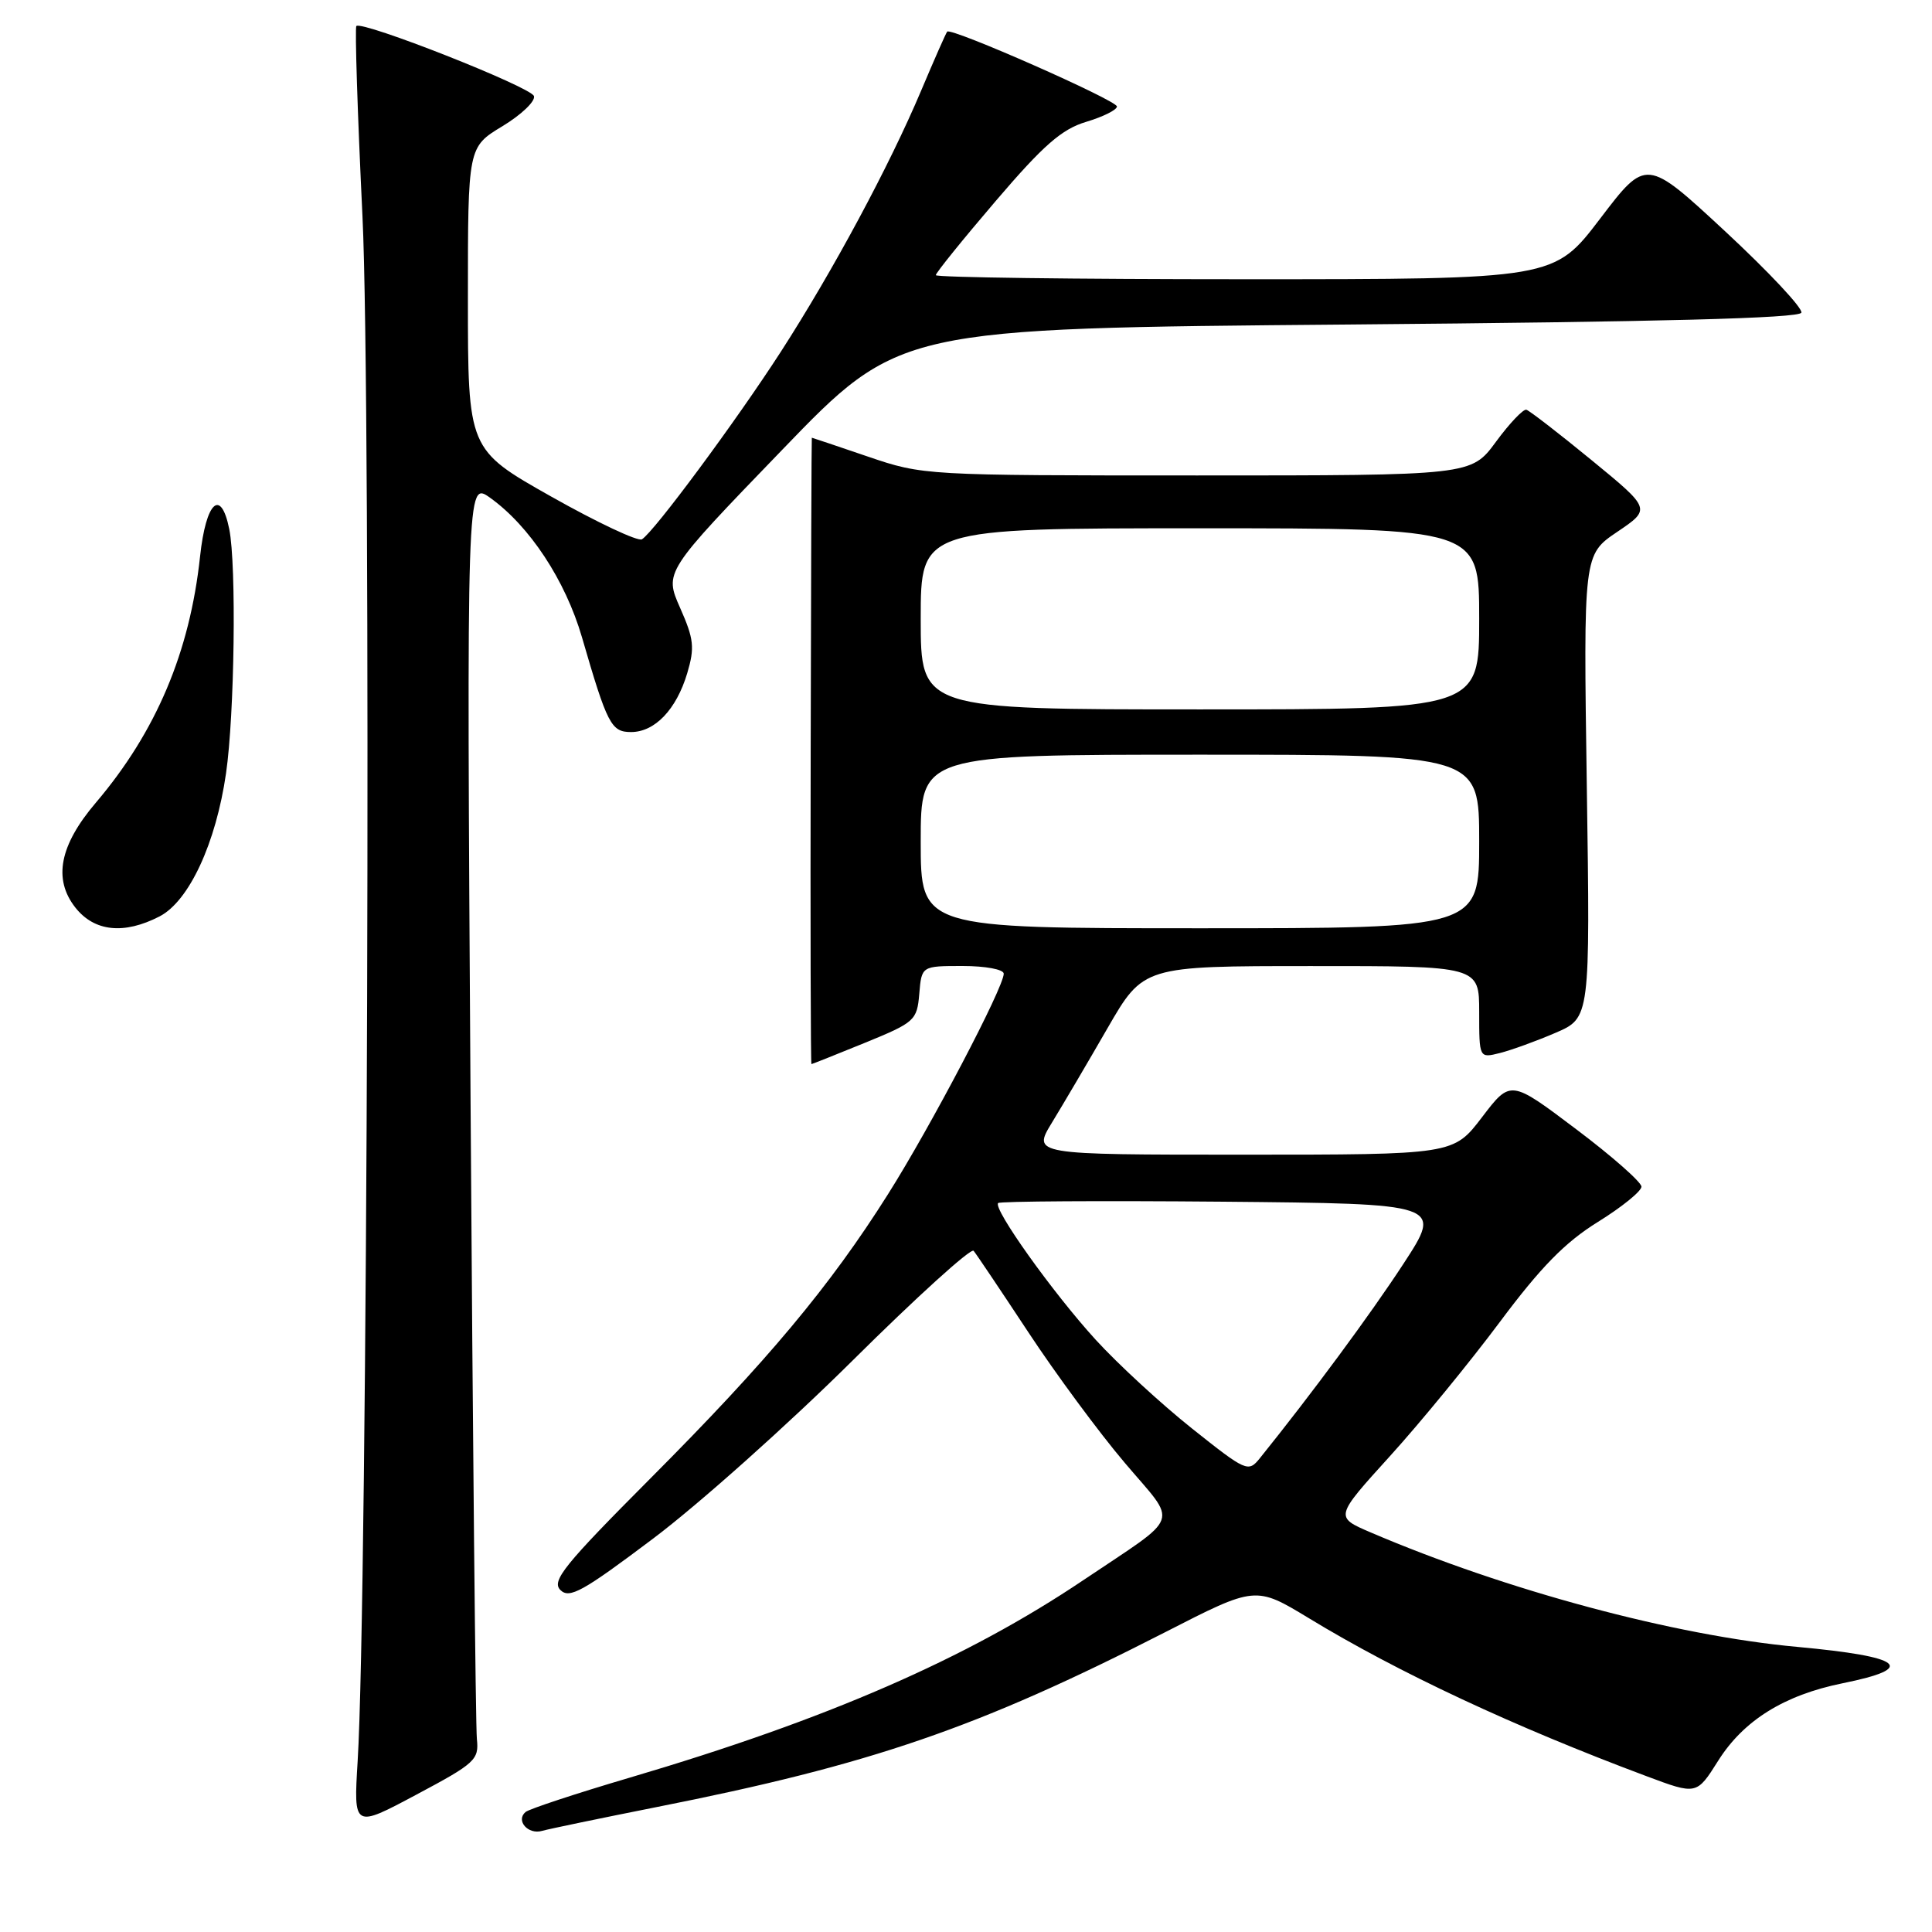 <?xml version="1.0" encoding="UTF-8" standalone="no"?>
<!DOCTYPE svg PUBLIC "-//W3C//DTD SVG 1.1//EN" "http://www.w3.org/Graphics/SVG/1.1/DTD/svg11.dtd" >
<svg xmlns="http://www.w3.org/2000/svg" xmlns:xlink="http://www.w3.org/1999/xlink" version="1.1" viewBox="0 0 256 256">
 <g >
 <path fill="currentColor"
d=" M 86.94 239.46 C 115.45 233.82 129.61 228.95 154.44 216.25 C 166.37 210.14 166.37 210.14 173.45 214.43 C 185.27 221.62 200.62 228.79 218.16 235.35 C 224.81 237.84 224.81 237.84 227.66 233.32 C 231.03 227.96 236.41 224.61 244.16 223.04 C 254.11 221.03 252.23 219.52 238.14 218.22 C 221.92 216.74 199.49 210.71 181.59 203.04 C 176.86 201.01 176.86 201.01 184.18 192.94 C 188.21 188.50 194.75 180.51 198.72 175.19 C 204.15 167.91 207.38 164.61 211.72 161.92 C 214.90 159.95 217.50 157.84 217.50 157.24 C 217.50 156.64 213.60 153.20 208.83 149.61 C 200.16 143.07 200.16 143.07 196.38 148.03 C 192.59 153.00 192.59 153.00 164.69 153.00 C 136.80 153.00 136.80 153.00 139.39 148.75 C 140.82 146.41 144.13 140.79 146.74 136.26 C 151.50 128.01 151.50 128.01 173.75 128.01 C 196.00 128.00 196.00 128.00 196.00 134.11 C 196.00 140.22 196.00 140.22 198.75 139.53 C 200.26 139.15 203.57 137.95 206.10 136.86 C 210.71 134.88 210.71 134.88 210.26 104.19 C 209.81 73.50 209.81 73.50 214.30 70.47 C 218.78 67.44 218.78 67.44 210.89 60.97 C 206.55 57.41 202.66 54.41 202.25 54.29 C 201.84 54.18 200.02 56.09 198.22 58.54 C 194.94 63.00 194.94 63.00 158.64 63.00 C 122.56 63.00 122.31 62.99 115.00 60.50 C 110.96 59.12 107.62 58.00 107.57 58.00 C 107.53 58.00 107.46 76.68 107.42 99.50 C 107.37 122.33 107.42 141.00 107.52 141.00 C 107.61 141.00 110.80 139.73 114.60 138.18 C 121.23 135.47 121.51 135.21 121.81 131.68 C 122.12 128.00 122.12 128.00 127.56 128.00 C 130.58 128.00 133.00 128.45 133.00 129.02 C 133.00 130.84 123.33 149.27 117.67 158.23 C 109.97 170.44 101.68 180.35 86.19 195.89 C 74.76 207.36 73.05 209.48 74.25 210.68 C 75.45 211.88 77.21 210.90 86.57 203.85 C 92.58 199.33 104.45 188.73 112.94 180.31 C 121.43 171.88 128.67 165.32 129.01 165.74 C 129.36 166.16 132.61 171.00 136.24 176.50 C 139.86 182.00 145.61 189.79 149.02 193.81 C 156.13 202.22 156.74 200.50 143.50 209.41 C 128.06 219.79 109.57 227.84 83.50 235.53 C 76.35 237.64 70.11 239.70 69.64 240.10 C 68.30 241.23 69.97 243.14 71.83 242.60 C 72.75 242.34 79.55 240.93 86.94 239.46 Z  M 63.19 230.44 C 63.02 228.82 62.64 190.65 62.35 145.62 C 61.83 63.74 61.83 63.74 64.93 65.95 C 70.16 69.68 74.91 76.89 77.11 84.43 C 80.47 96.01 80.99 97.00 83.62 97.00 C 86.77 97.00 89.62 94.02 91.06 89.21 C 92.07 85.81 91.95 84.68 90.12 80.55 C 88.02 75.79 88.02 75.79 103.60 59.65 C 119.17 43.50 119.17 43.50 178.75 43.00 C 219.89 42.65 238.44 42.17 238.69 41.43 C 238.89 40.84 234.34 35.99 228.59 30.65 C 218.13 20.95 218.13 20.95 212.02 28.98 C 205.91 37.00 205.91 37.00 164.96 37.00 C 142.43 37.00 124.00 36.76 124.00 36.46 C 124.00 36.16 127.57 31.74 131.94 26.63 C 138.27 19.22 140.69 17.11 143.94 16.14 C 146.17 15.47 148.00 14.56 148.00 14.11 C 148.00 13.30 126.03 3.61 125.51 4.19 C 125.35 4.36 123.80 7.88 122.06 12.00 C 117.84 22.00 110.37 35.90 103.45 46.63 C 97.52 55.81 86.67 70.47 85.06 71.46 C 84.54 71.78 79.14 69.24 73.06 65.81 C 62.00 59.57 62.00 59.57 62.00 39.53 C 62.00 19.49 62.00 19.49 66.58 16.72 C 69.09 15.20 70.97 13.40 70.75 12.73 C 70.35 11.52 47.97 2.70 47.22 3.45 C 47.01 3.66 47.37 15.01 48.03 28.67 C 49.21 53.01 48.71 212.01 47.39 233.37 C 46.85 242.24 46.85 242.24 55.17 237.80 C 62.97 233.65 63.48 233.18 63.19 230.44 Z  M 21.14 121.43 C 25.05 119.41 28.61 111.74 29.95 102.47 C 31.08 94.68 31.34 74.93 30.38 70.12 C 29.27 64.61 27.29 66.47 26.51 73.73 C 25.15 86.41 20.69 96.96 12.70 106.36 C 7.89 112.01 7.02 116.48 9.98 120.25 C 12.50 123.45 16.43 123.86 21.14 121.43 Z  M 157.93 189.27 C 153.84 186.01 148.11 180.73 145.18 177.52 C 139.49 171.28 131.54 160.13 132.26 159.41 C 132.50 159.17 145.85 159.09 161.93 159.23 C 191.16 159.50 191.16 159.50 185.95 167.48 C 181.58 174.17 173.86 184.62 166.93 193.23 C 165.40 195.12 165.13 195.00 157.93 189.27 Z  M 122.00 111.50 C 122.00 100.00 122.00 100.00 159.00 100.00 C 196.00 100.00 196.00 100.00 196.00 111.50 C 196.00 123.00 196.00 123.00 159.00 123.00 C 122.00 123.00 122.00 123.00 122.00 111.50 Z  M 122.00 82.00 C 122.00 70.00 122.00 70.00 159.00 70.00 C 196.00 70.00 196.00 70.00 196.00 82.00 C 196.00 94.00 196.00 94.00 159.00 94.00 C 122.00 94.00 122.00 94.00 122.00 82.00 Z "/>
</g>
</svg>